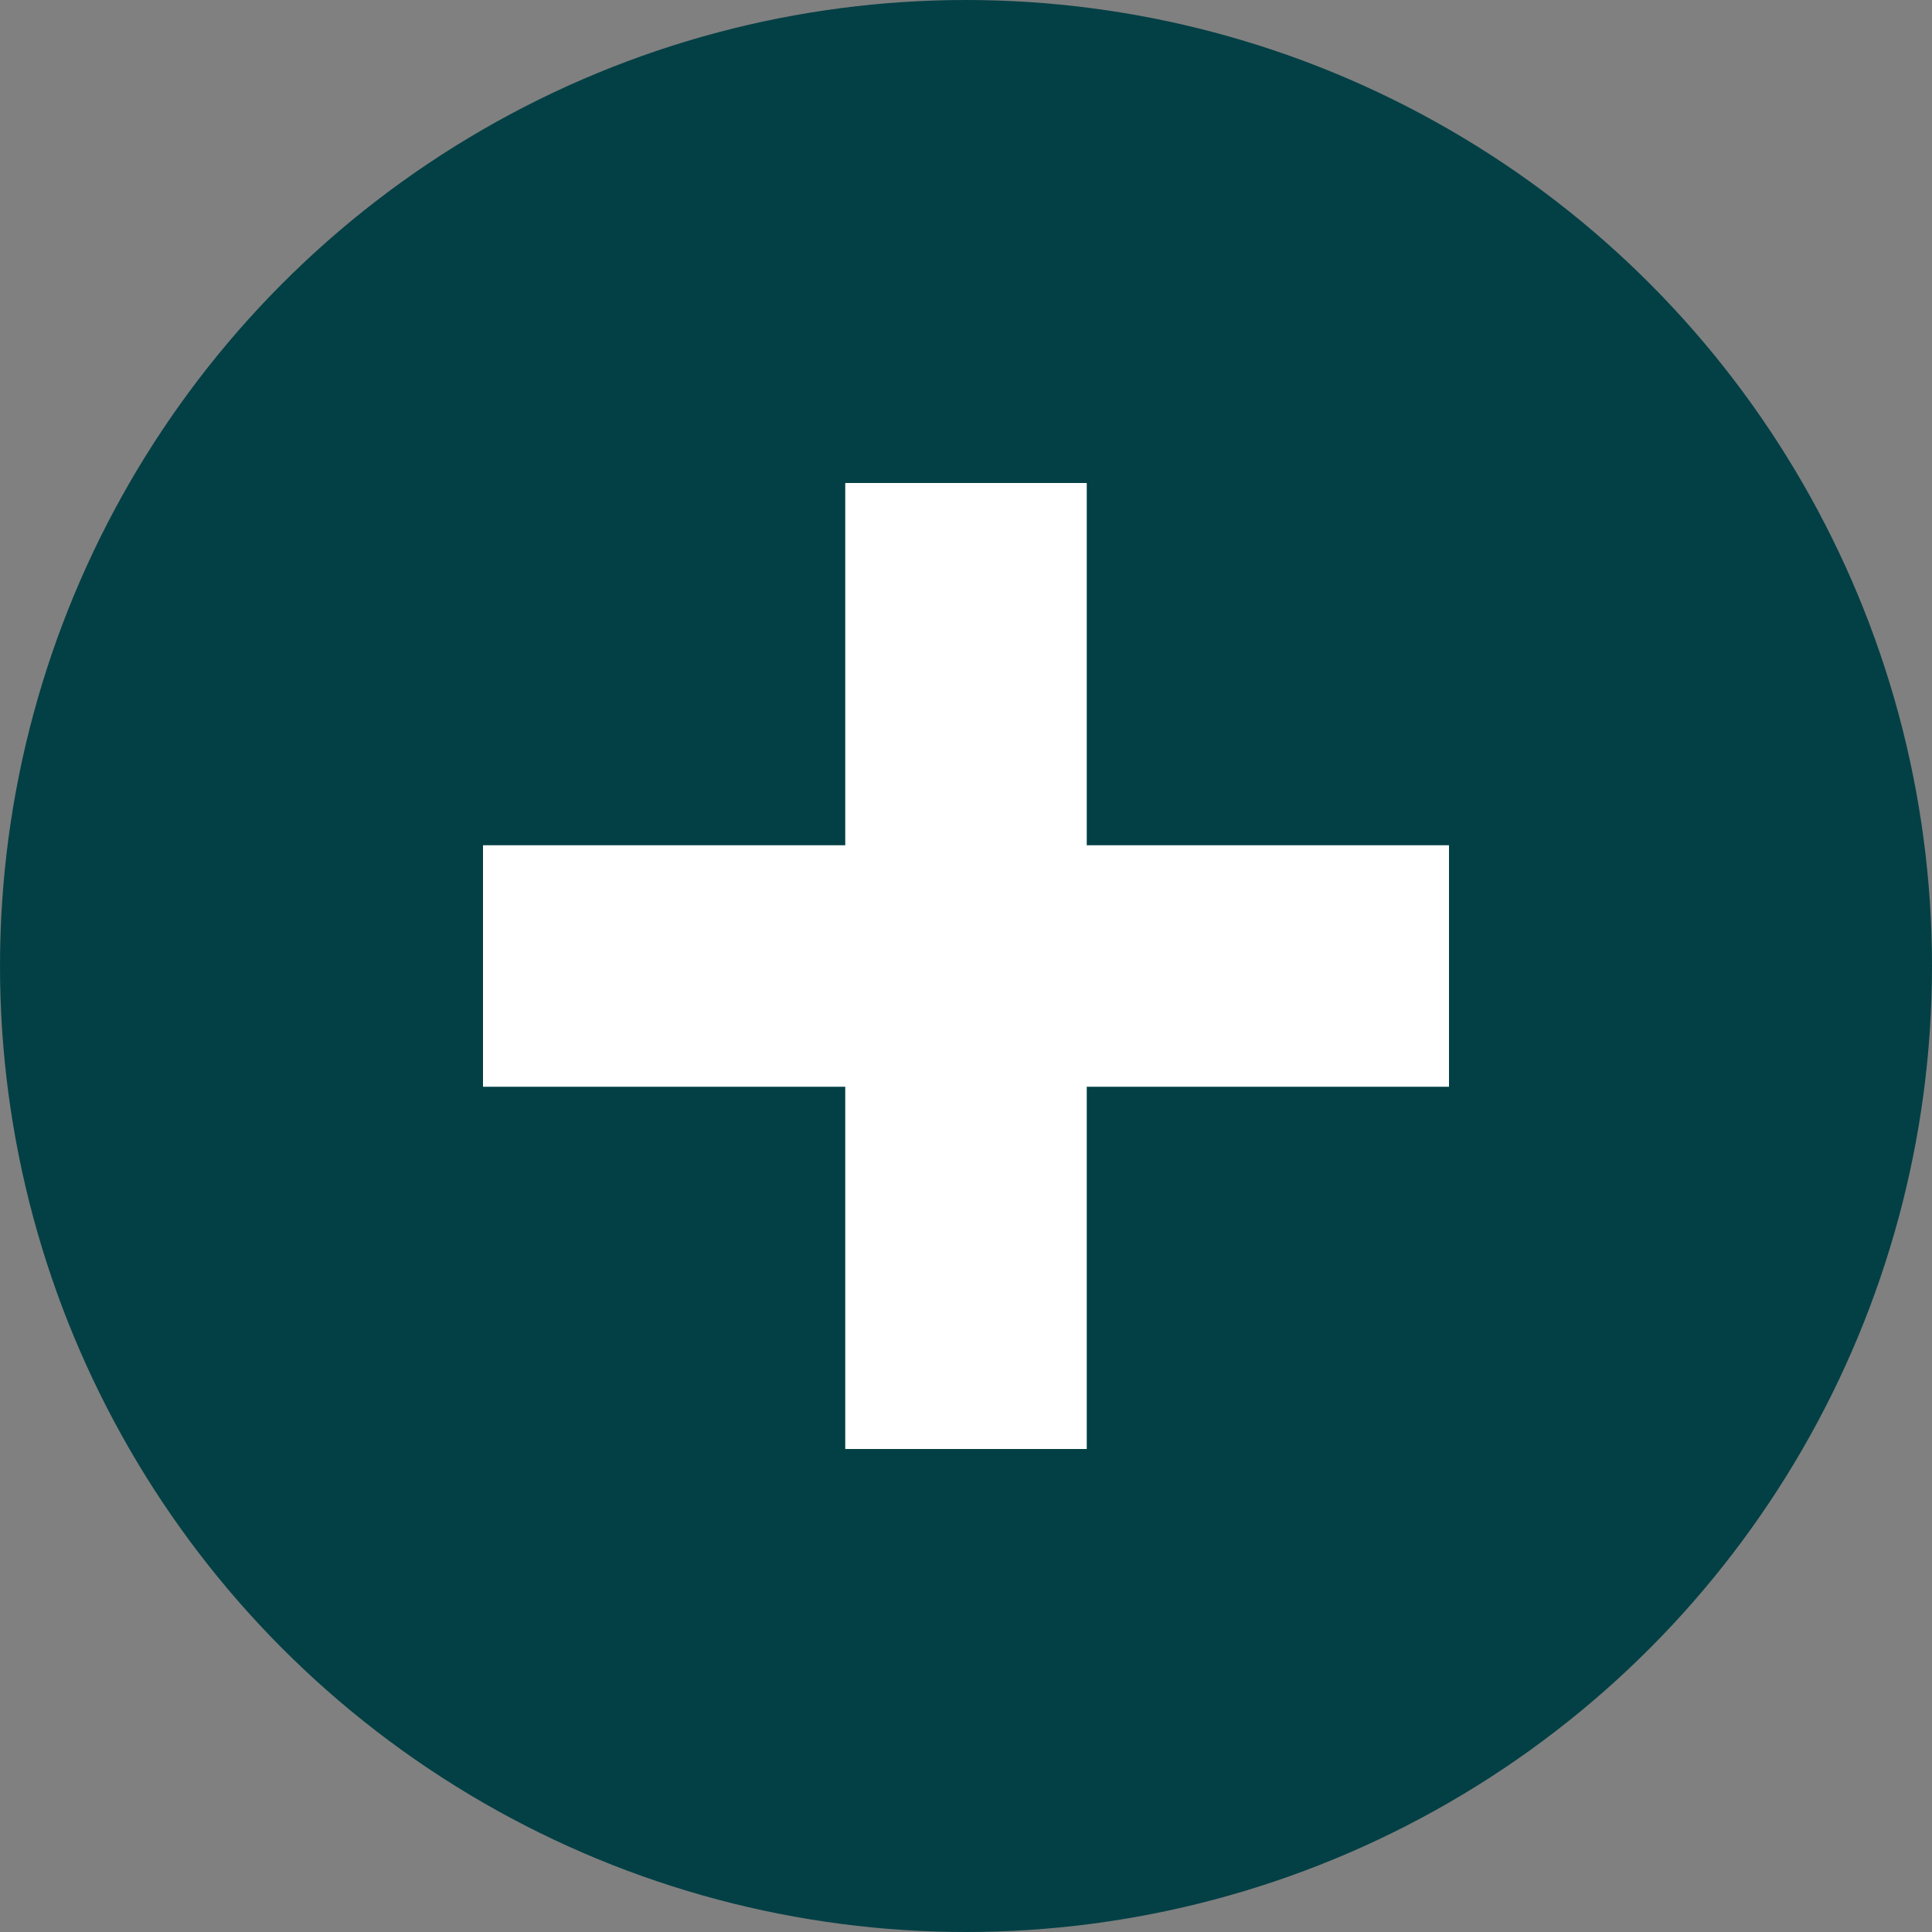 <svg xmlns="http://www.w3.org/2000/svg" width="32" height="32" viewBox="0 0 32 32">
    <rect x="0" y="0" width="32" height="32" fill="#808080" stroke="none"/>
    <g fill="none" fill-rule="evenodd">
        <circle cx="16" cy="16" r="16" fill="#034045"/>
        <path fill="#FFF" d="M14 8H18V24H14z" transform="rotate(90 16 16)"/>
        <path fill="#FFF" d="M14 8H18V24H14z"/>
    </g>
</svg>
